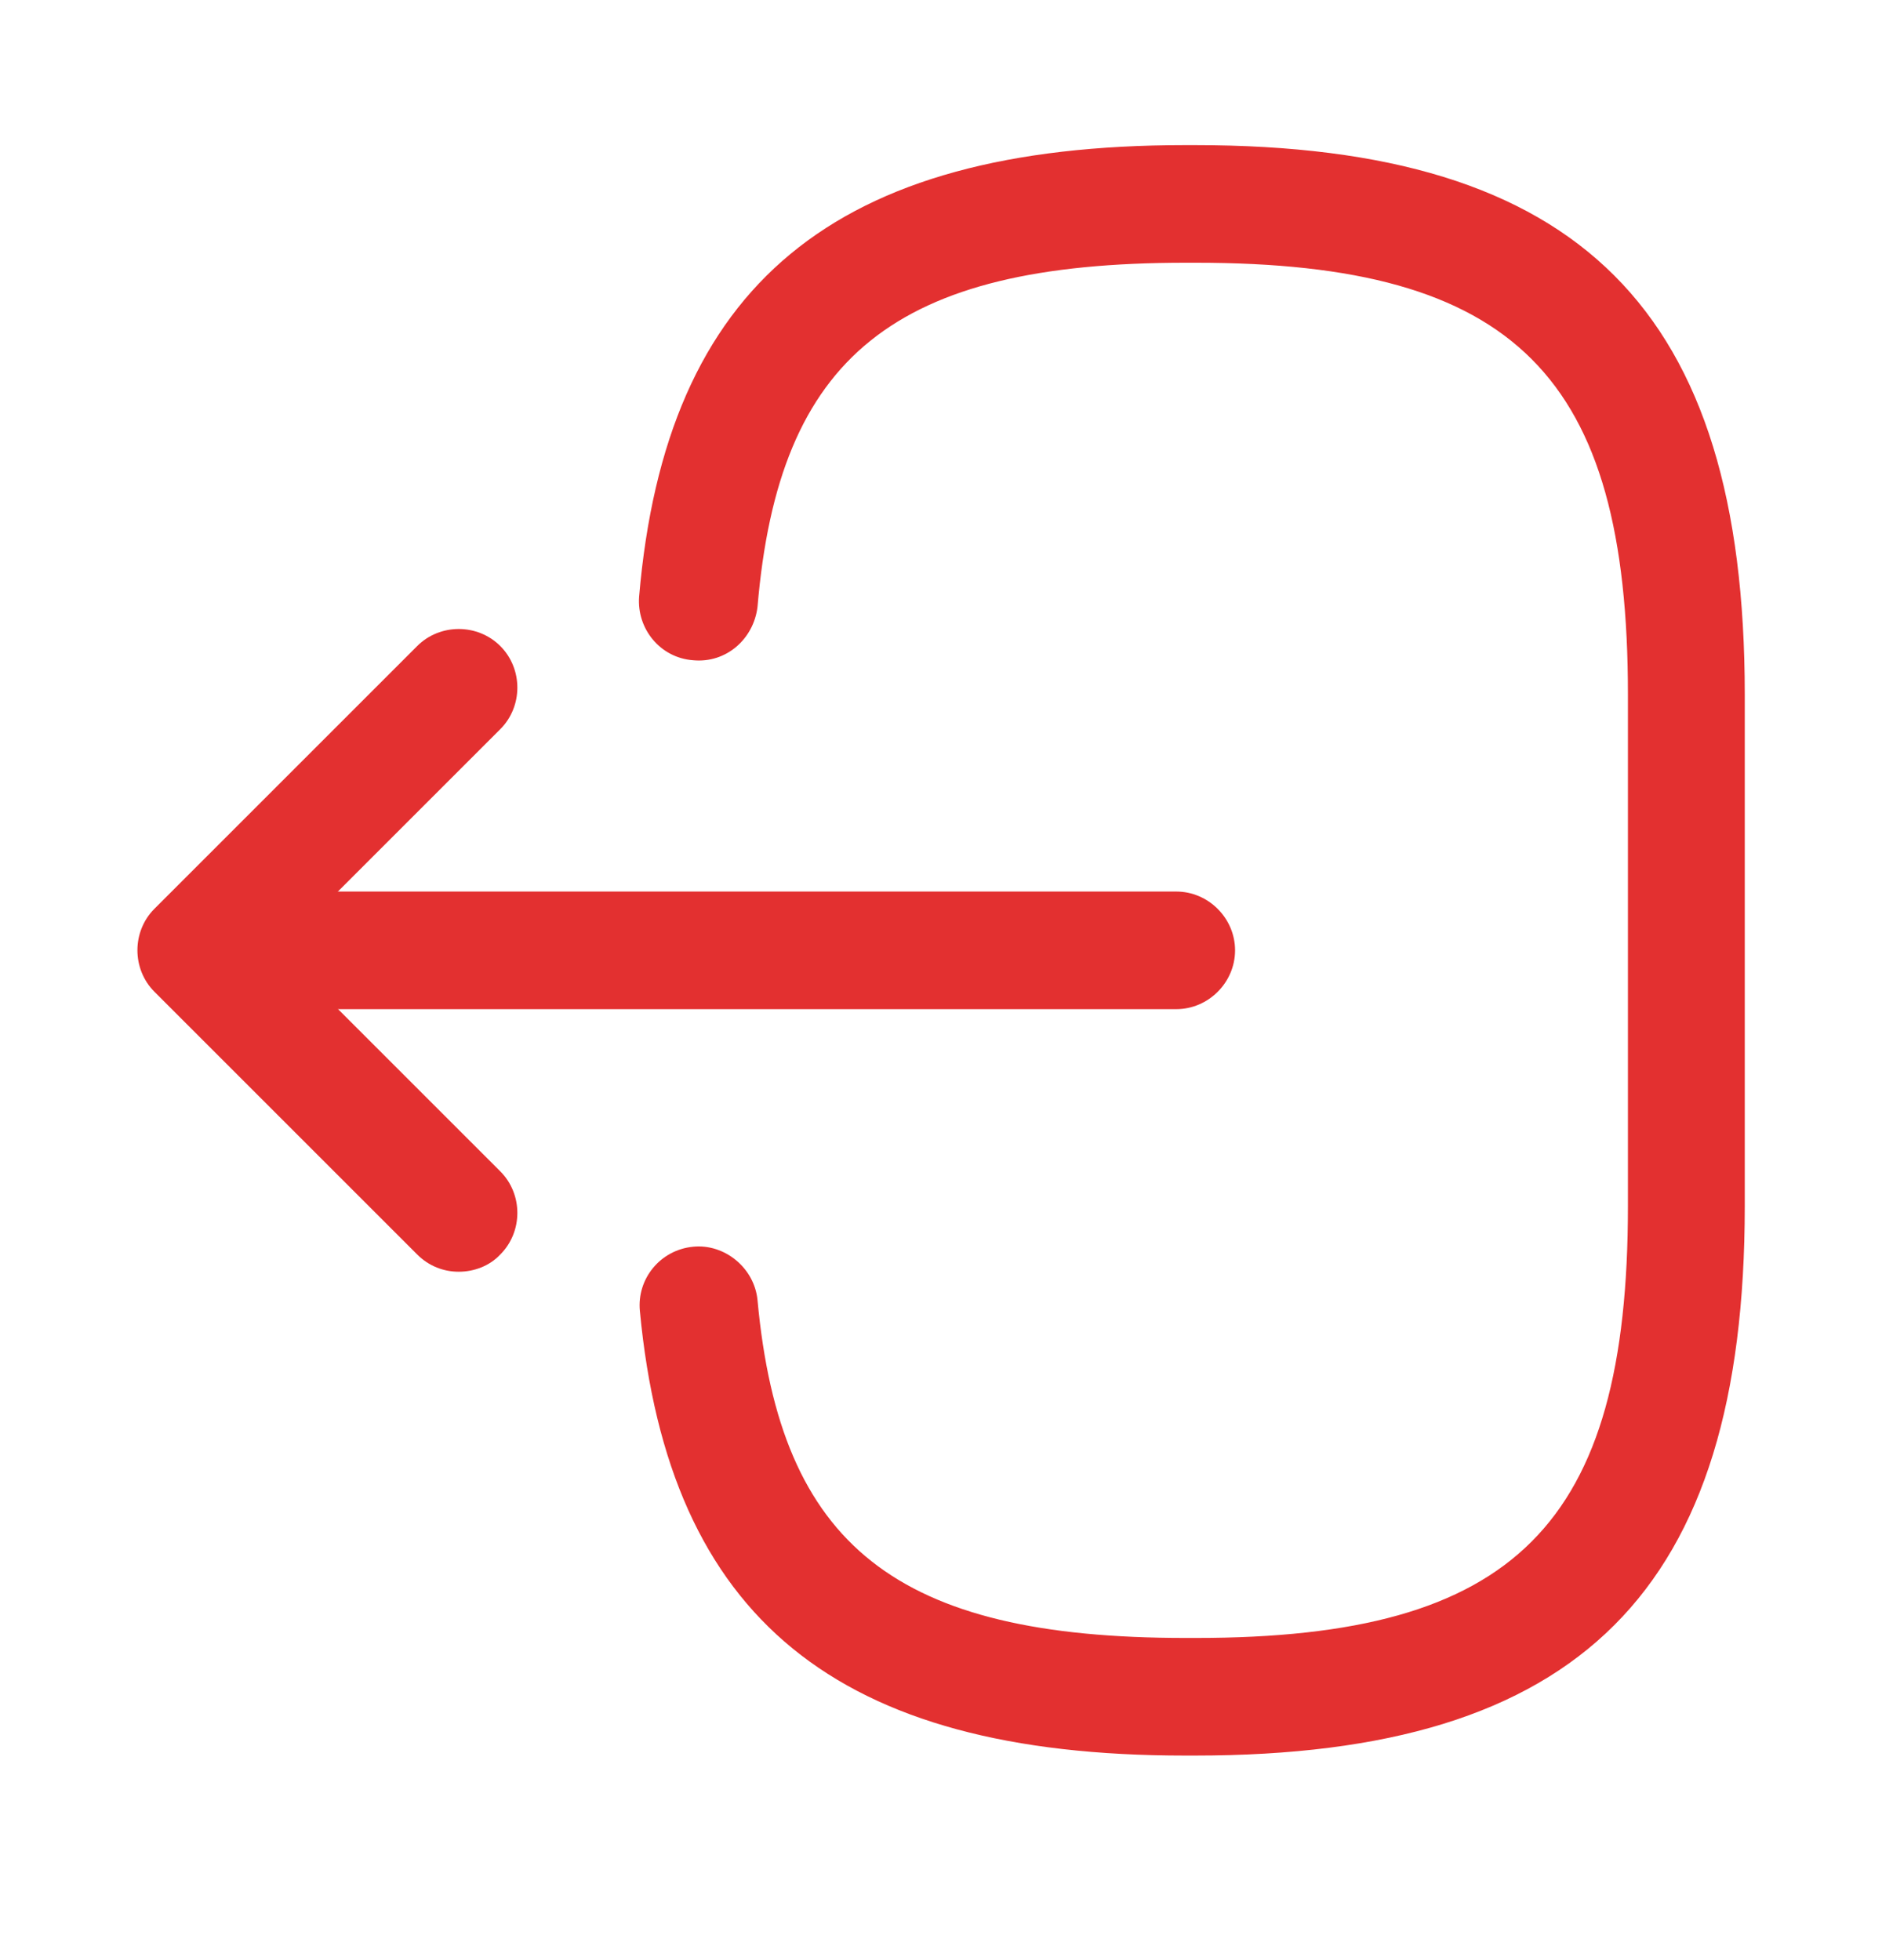 <svg xmlns="http://www.w3.org/2000/svg" width="24" height="25" viewBox="0 0 24 25" fill="none">
  <path d="M15.24 22.391H15.11C10.67 22.391 8.53 20.641 8.16 16.721C8.12 16.311 8.42 15.941 8.84 15.901C9.24 15.861 9.62 16.171 9.66 16.581C9.95 19.721 11.43 20.891 15.12 20.891H15.25C19.32 20.891 20.76 19.451 20.76 15.381V8.861C20.76 4.791 19.32 3.351 15.25 3.351H15.12C11.41 3.351 9.93 4.541 9.66 7.741C9.61 8.151 9.26 8.461 8.84 8.421C8.42 8.391 8.12 8.021 8.15 7.611C8.49 3.631 10.64 1.851 15.11 1.851H15.24C20.15 1.851 22.25 3.951 22.25 8.861V15.381C22.25 20.291 20.15 22.391 15.24 22.391Z" fill="#E33030"/>
  <path d="M15 12.871H3.62C3.21 12.871 2.87 12.531 2.87 12.121C2.87 11.711 3.21 11.371 3.62 11.371H15C15.41 11.371 15.75 11.711 15.75 12.121C15.75 12.531 15.41 12.871 15 12.871Z" fill="#E33030"/>
  <path d="M5.85 16.22C5.66 16.22 5.47 16.15 5.32 16L1.97 12.65C1.68 12.36 1.68 11.88 1.97 11.59L5.32 8.24C5.61 7.95 6.09 7.95 6.38 8.24C6.67 8.53 6.67 9.01 6.38 9.3L3.56 12.12L6.38 14.94C6.67 15.23 6.67 15.71 6.38 16C6.24 16.15 6.04 16.22 5.85 16.22Z" fill="#E33030"/>
</svg>